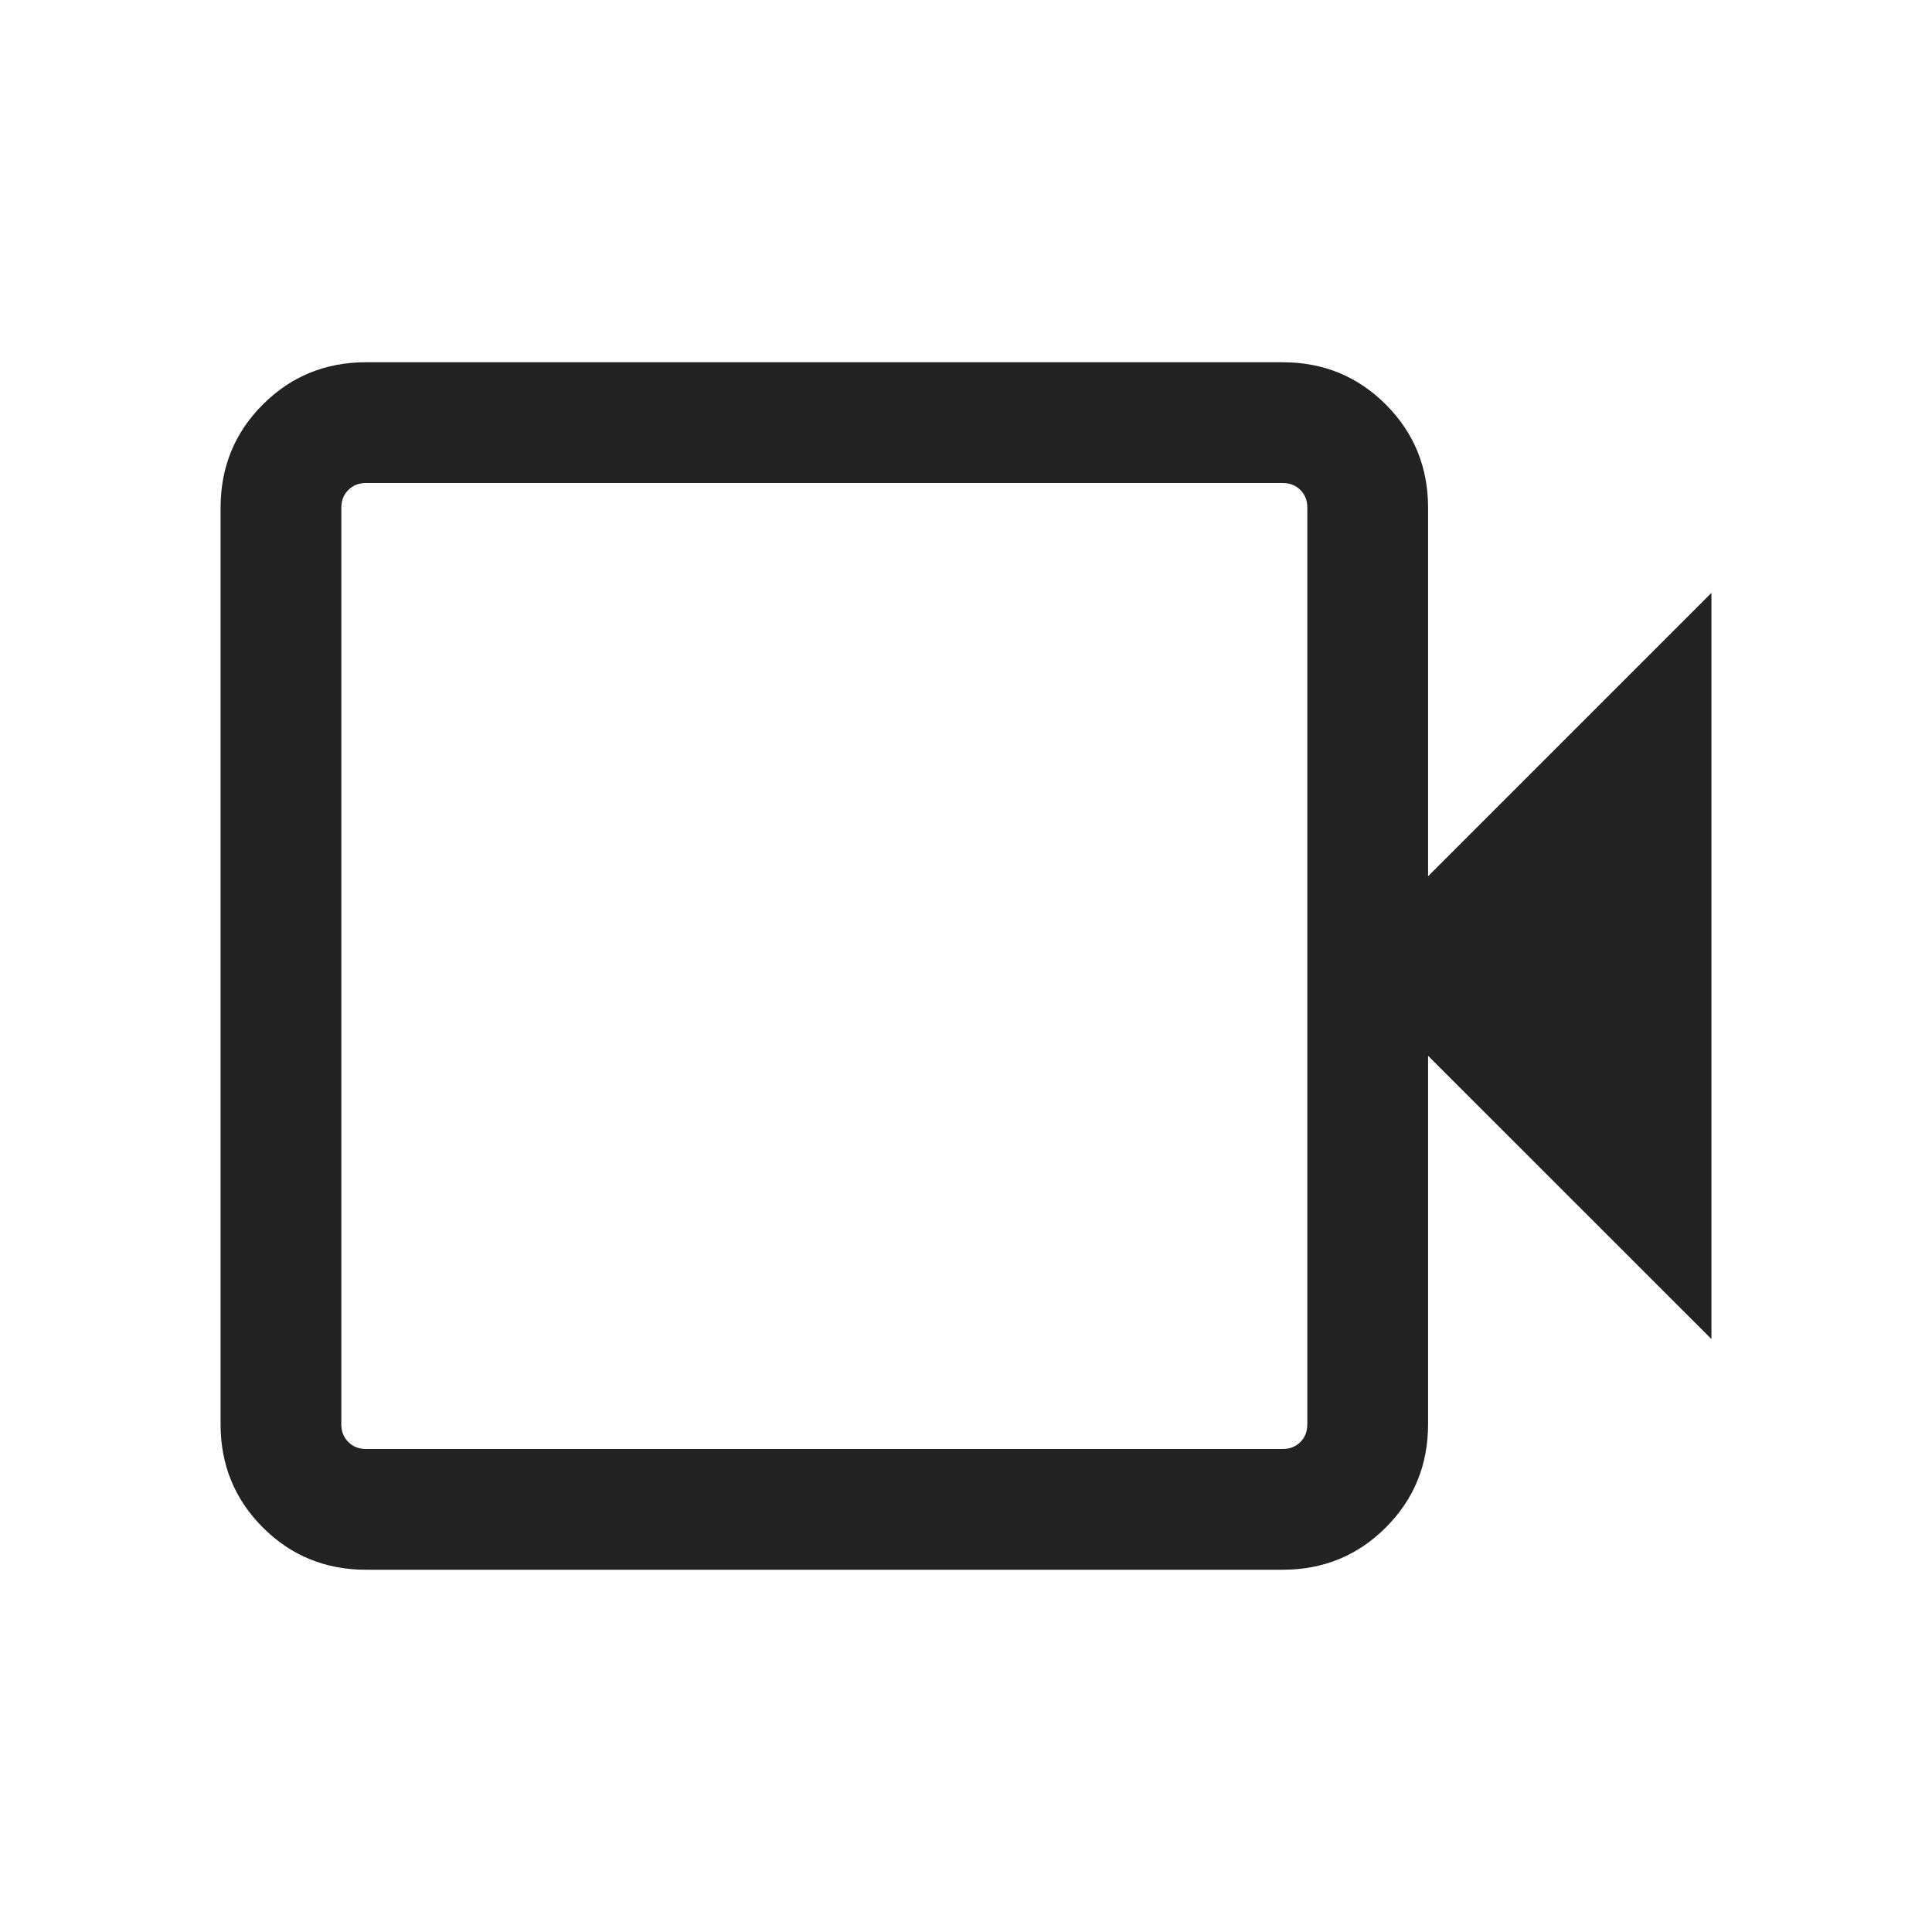 <svg width="24" height="24" viewBox="0 0 24 24" fill="none" xmlns="http://www.w3.org/2000/svg">
<mask id="mask0_3885_131898" style="mask-type:alpha" maskUnits="userSpaceOnUse" x="0" y="0" width="24" height="24">
<rect width="24" height="24" fill="#D9D9D9"/>
</mask>
<g mask="url(#mask0_3885_131898)">
<path d="M4.548 19.5C4.043 19.5 3.615 19.325 3.265 18.975C2.915 18.625 2.74 18.197 2.74 17.692V6.308C2.74 5.803 2.915 5.375 3.265 5.025C3.615 4.675 4.043 4.5 4.548 4.5H15.933C16.438 4.5 16.865 4.675 17.215 5.025C17.565 5.375 17.74 5.803 17.74 6.308V10.885L21.26 7.365V16.634L17.74 13.115V17.692C17.74 18.197 17.565 18.625 17.215 18.975C16.865 19.325 16.438 19.5 15.933 19.5H4.548ZM4.548 18H15.933C16.023 18 16.096 17.971 16.154 17.913C16.212 17.856 16.24 17.782 16.24 17.692V6.308C16.24 6.218 16.212 6.144 16.154 6.087C16.096 6.029 16.023 6 15.933 6H4.548C4.458 6 4.385 6.029 4.327 6.087C4.269 6.144 4.24 6.218 4.24 6.308V17.692C4.24 17.782 4.269 17.856 4.327 17.913C4.385 17.971 4.458 18 4.548 18Z" fill="#222222"/>
</g>
</svg>
